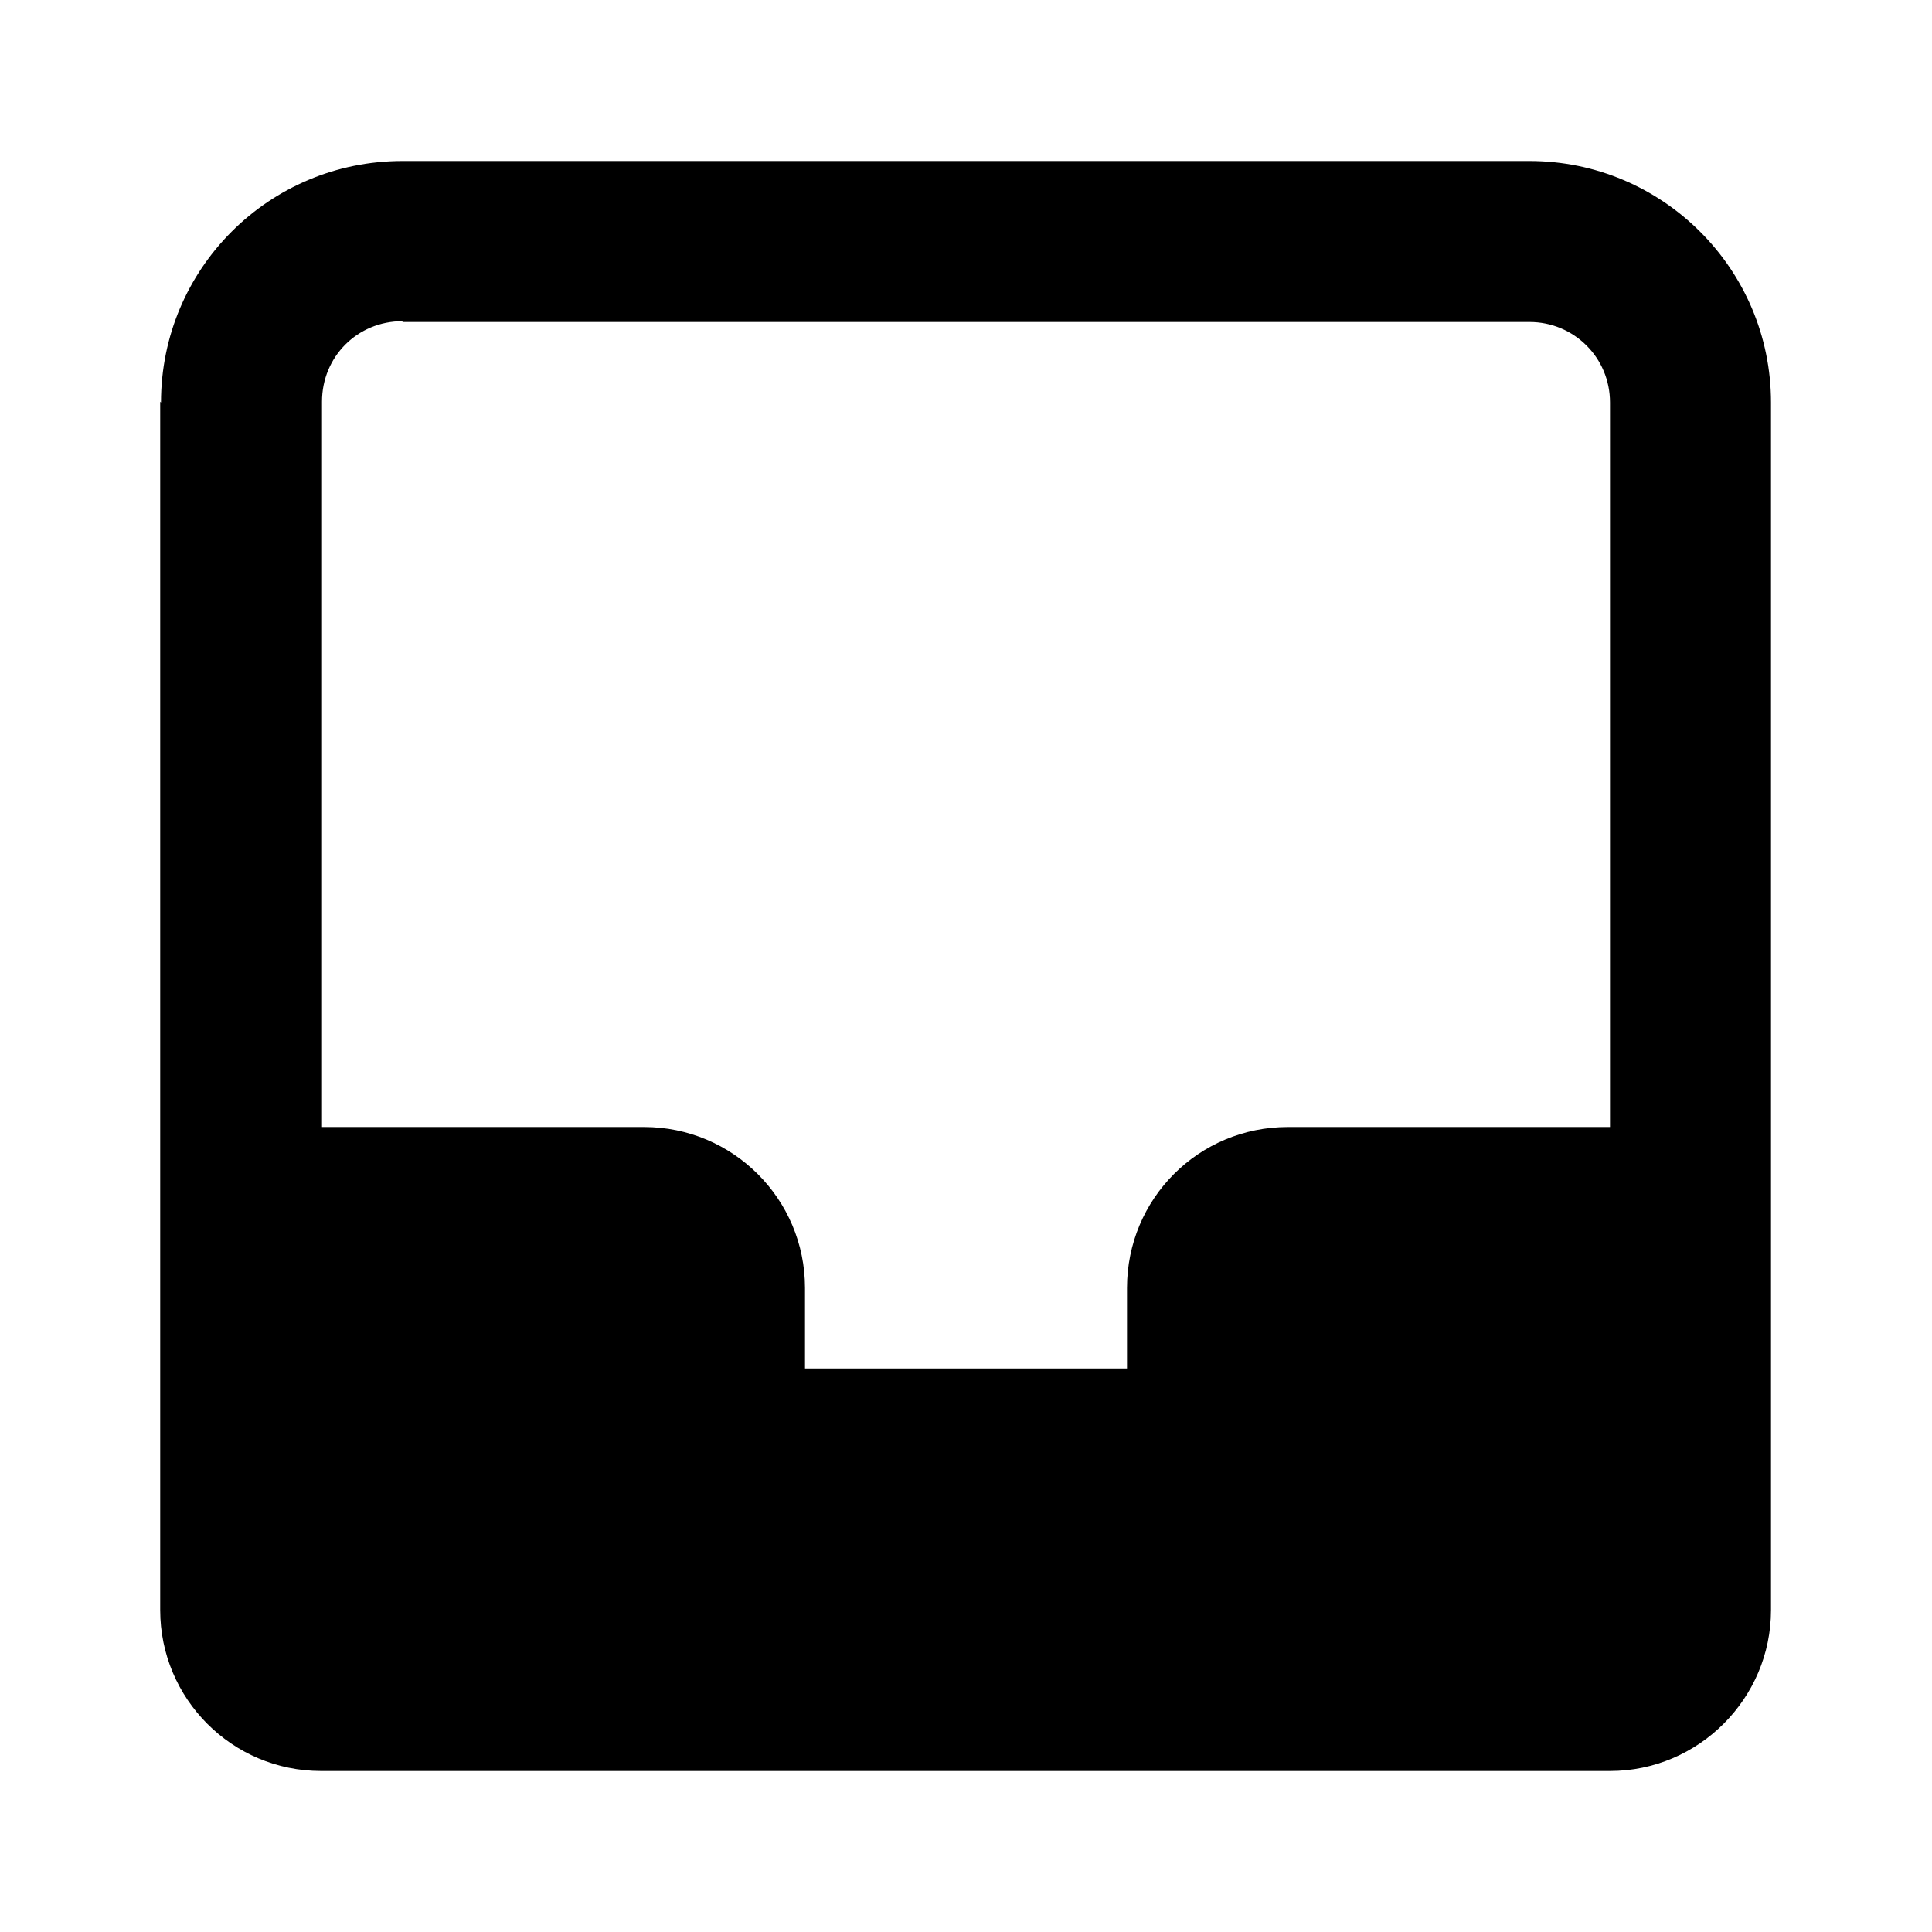 <svg viewBox="0 0 24 24" xmlns="http://www.w3.org/2000/svg"><path fill-rule="evenodd" d="M2 5c0-1.66 1.34-3 3-3h14c1.65 0 3 1.34 3 3v15c0 1.1-.9 2-2 2H8.14c-.05 0-.1 0-.15 0h-4c-1.11 0-2-.9-2-2V4.99Zm3-1h14c.55 0 1 .44 1 1v9h-4c-1.11 0-2 .89-2 2v1h-4v-1c0-1.11-.9-2-2-2H4V4.99c0-.56.44-1 1-1Z"/></svg>